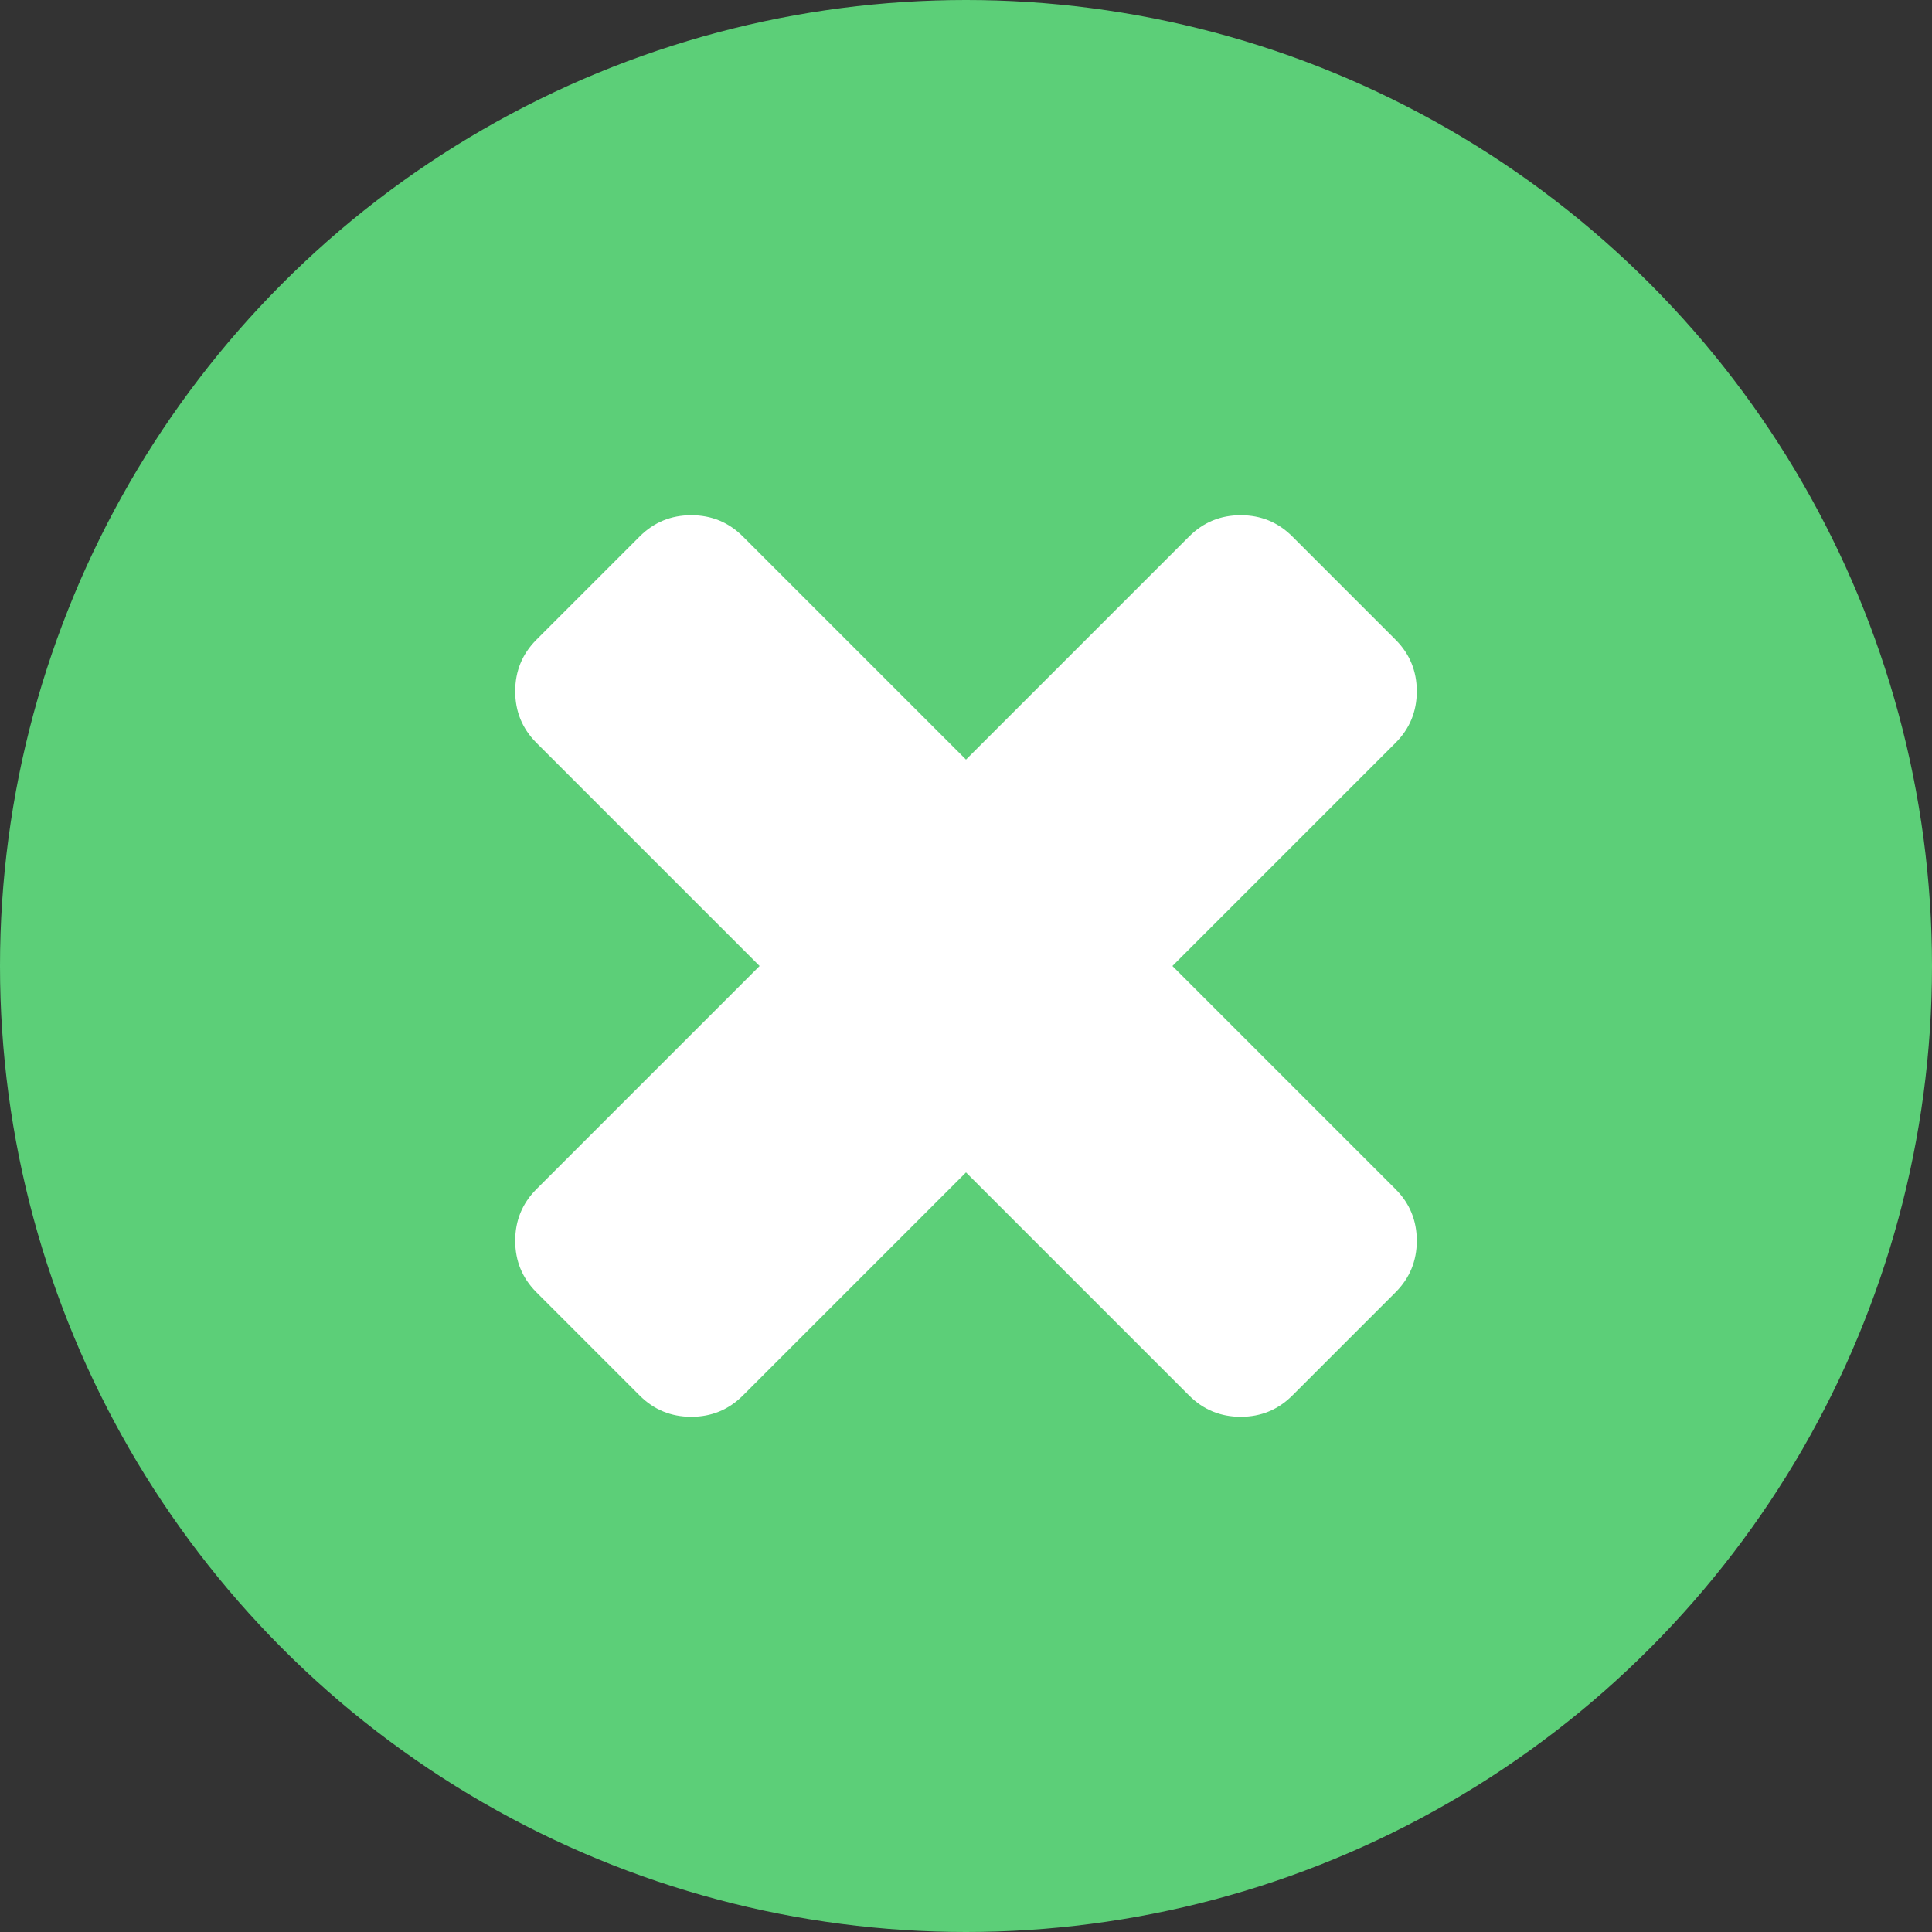 <svg width="30" height="30" viewBox="0 0 30 30" fill="none" xmlns="http://www.w3.org/2000/svg">
<rect x="0" y="0" width="30" height="30" fill="#333333" stroke="none"/>
<circle cx="15" cy="15" r="15" fill="#5CCF78"/>
<g clip-path="url(#clip0_246_438)">
<path d="M22 19.266C22 19.58 21.89 19.847 21.67 20.067L20.067 21.67C19.847 21.89 19.58 22 19.266 22C18.952 22 18.685 21.89 18.465 21.67L15 18.205L11.535 21.67C11.315 21.89 11.048 22 10.734 22C10.42 22 10.153 21.89 9.933 21.67L8.33 20.067C8.11 19.847 8 19.58 8 19.266C8 18.952 8.11 18.685 8.33 18.465L11.795 15L8.33 11.535C8.11 11.315 8 11.048 8 10.734C8 10.42 8.11 10.153 8.33 9.933L9.933 8.33C10.153 8.11 10.42 8 10.734 8C11.048 8 11.315 8.11 11.535 8.33L15 11.795L18.465 8.33C18.685 8.11 18.952 8 19.266 8C19.58 8 19.847 8.11 20.067 8.33L21.67 9.933C21.89 10.153 22 10.42 22 10.734C22 11.048 21.89 11.315 21.67 11.535L18.205 15L21.67 18.465C21.89 18.685 22 18.952 22 19.266Z" fill="white"/>
</g>
<defs>
<clipPath id="clip0_246_438">
<rect width="14" height="14" fill="white" transform="translate(8 8)"/>
</clipPath>
</defs>
</svg>
